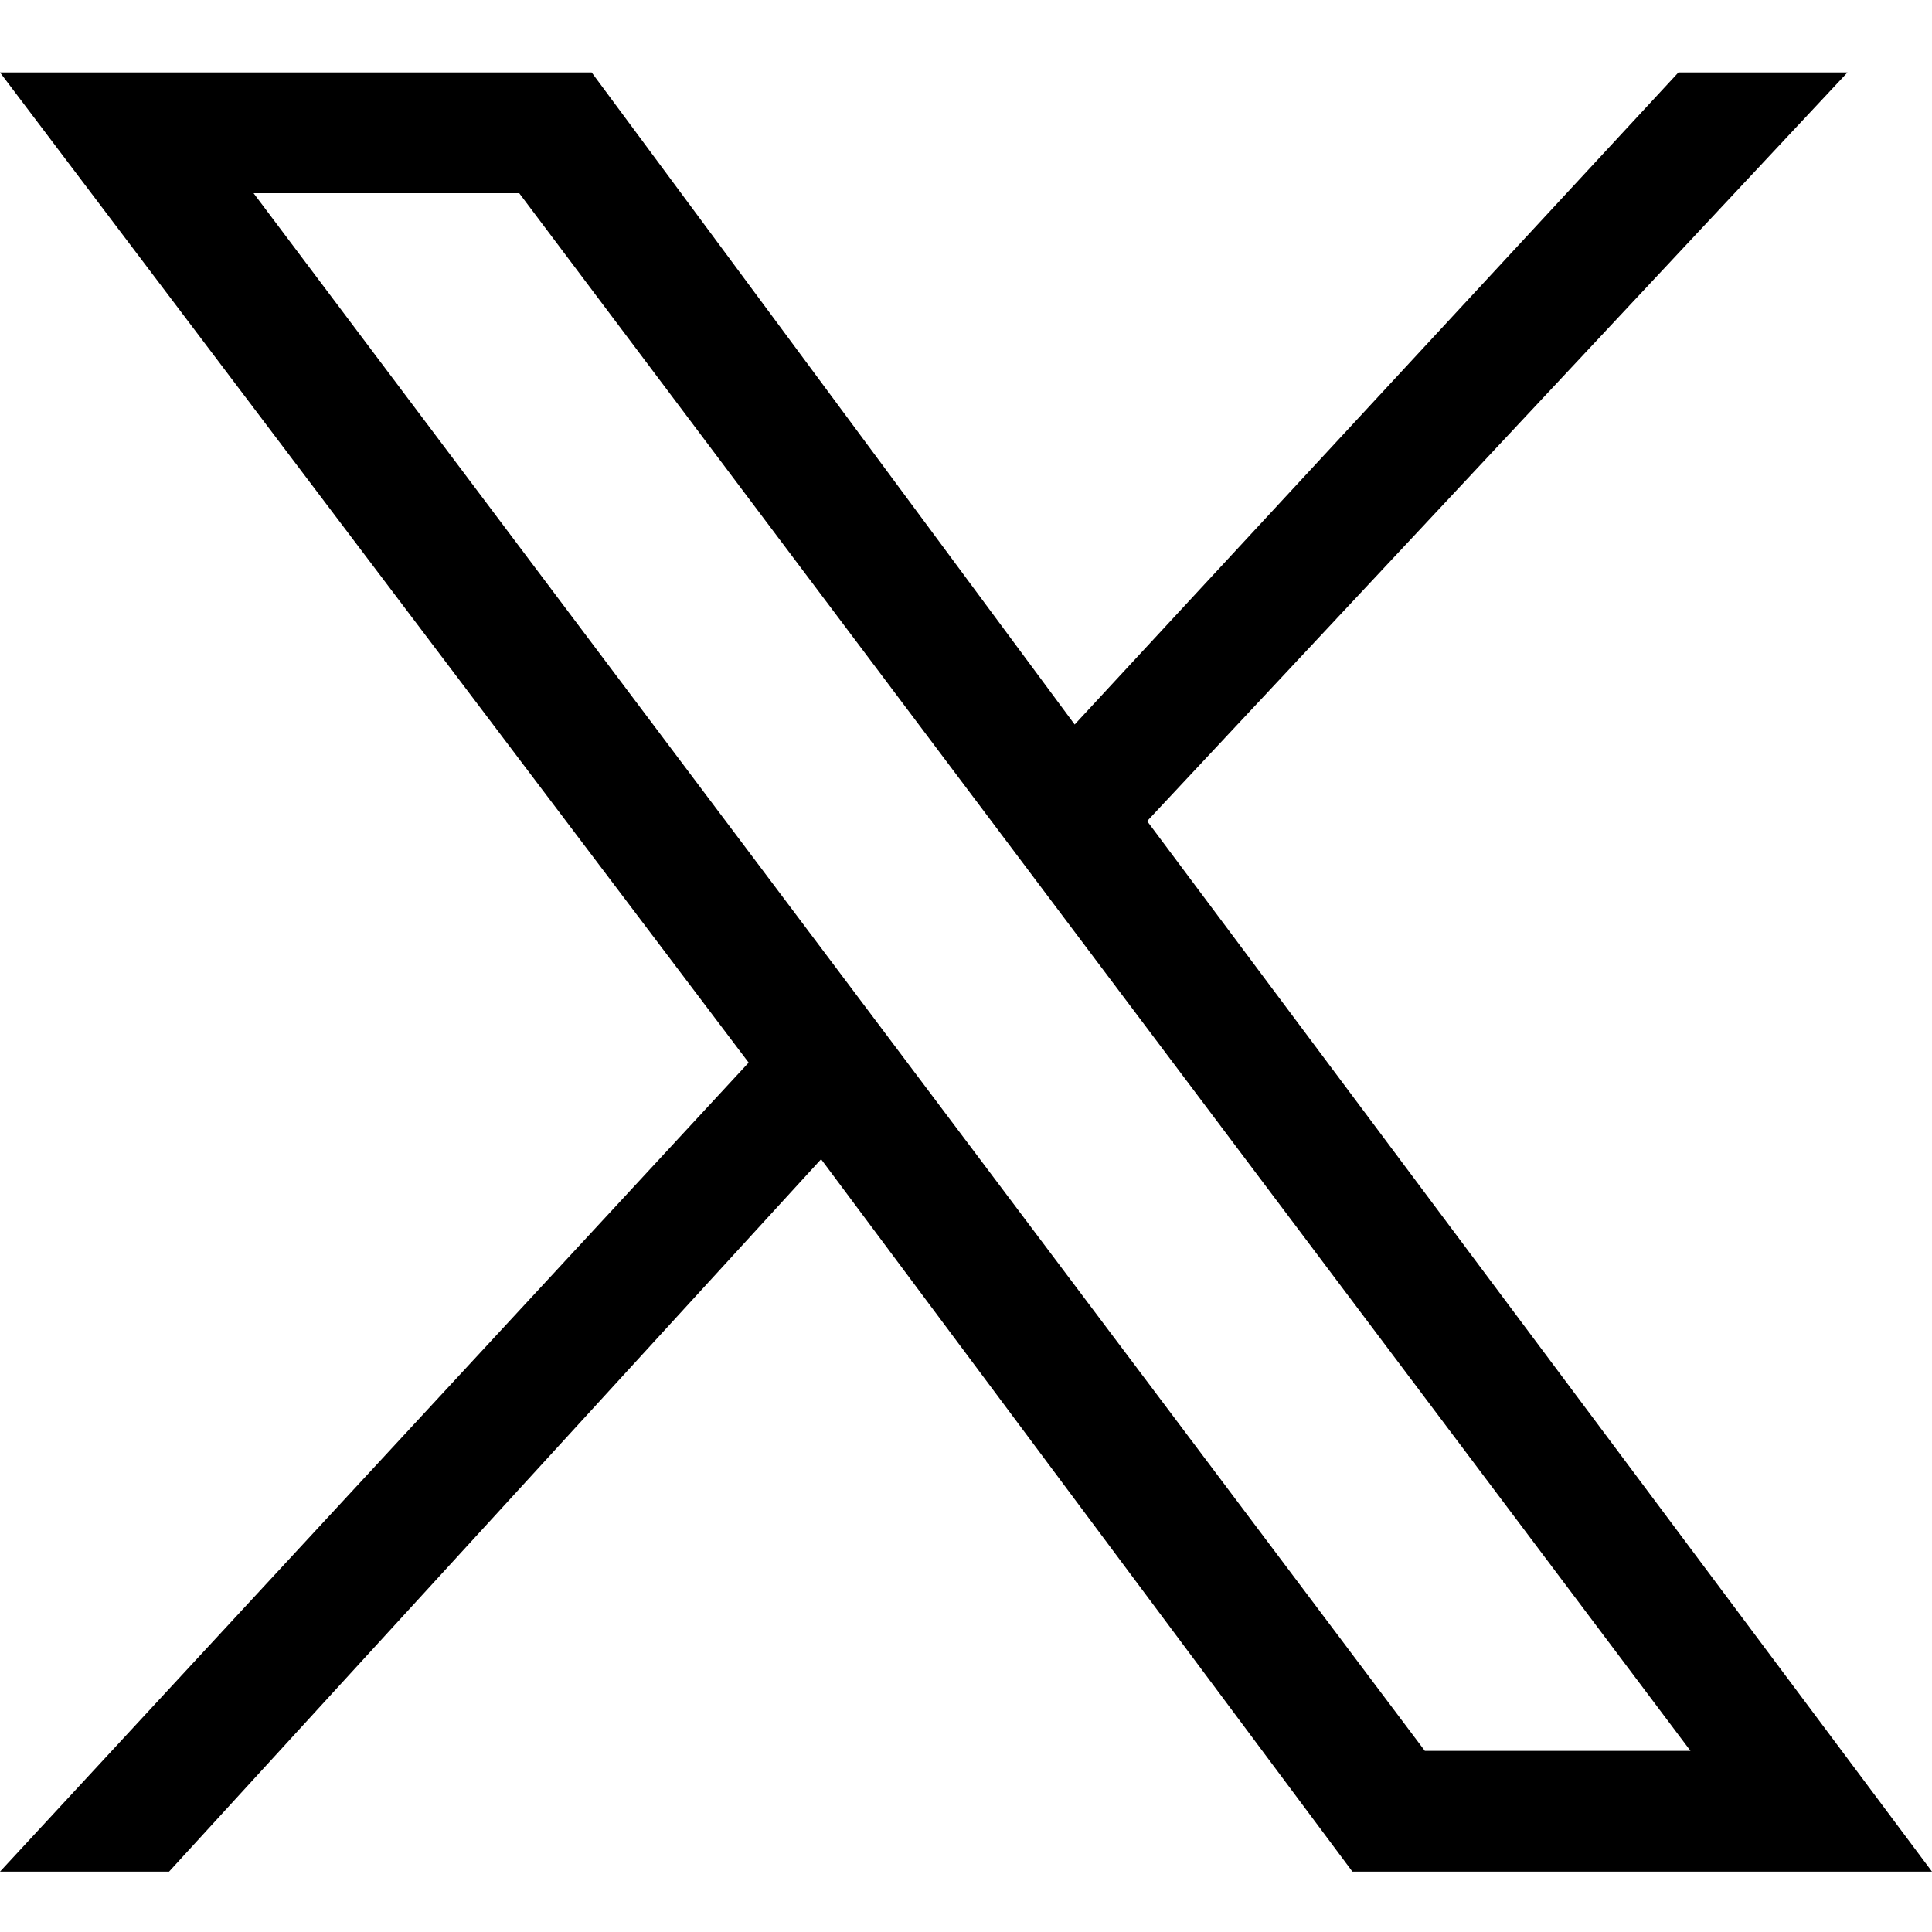 <!-- twitter-x.svg -->
<svg xmlns="http://www.w3.org/2000/svg" width="16" height="16" fill="currentColor" viewBox="0 0 16 16">
  <path d="M9.5,6.8l5.8-6.2h-1.4l-5,5.4l-4-5.4H0l6.2,8.2L0,15.5h1.4l5.4-5.9l4.4,5.9H16L9.5,6.8z 
           M2.1,1.6h2.2l9.7,12.9h-2.2L2.1,1.6z"></path>
</svg>

